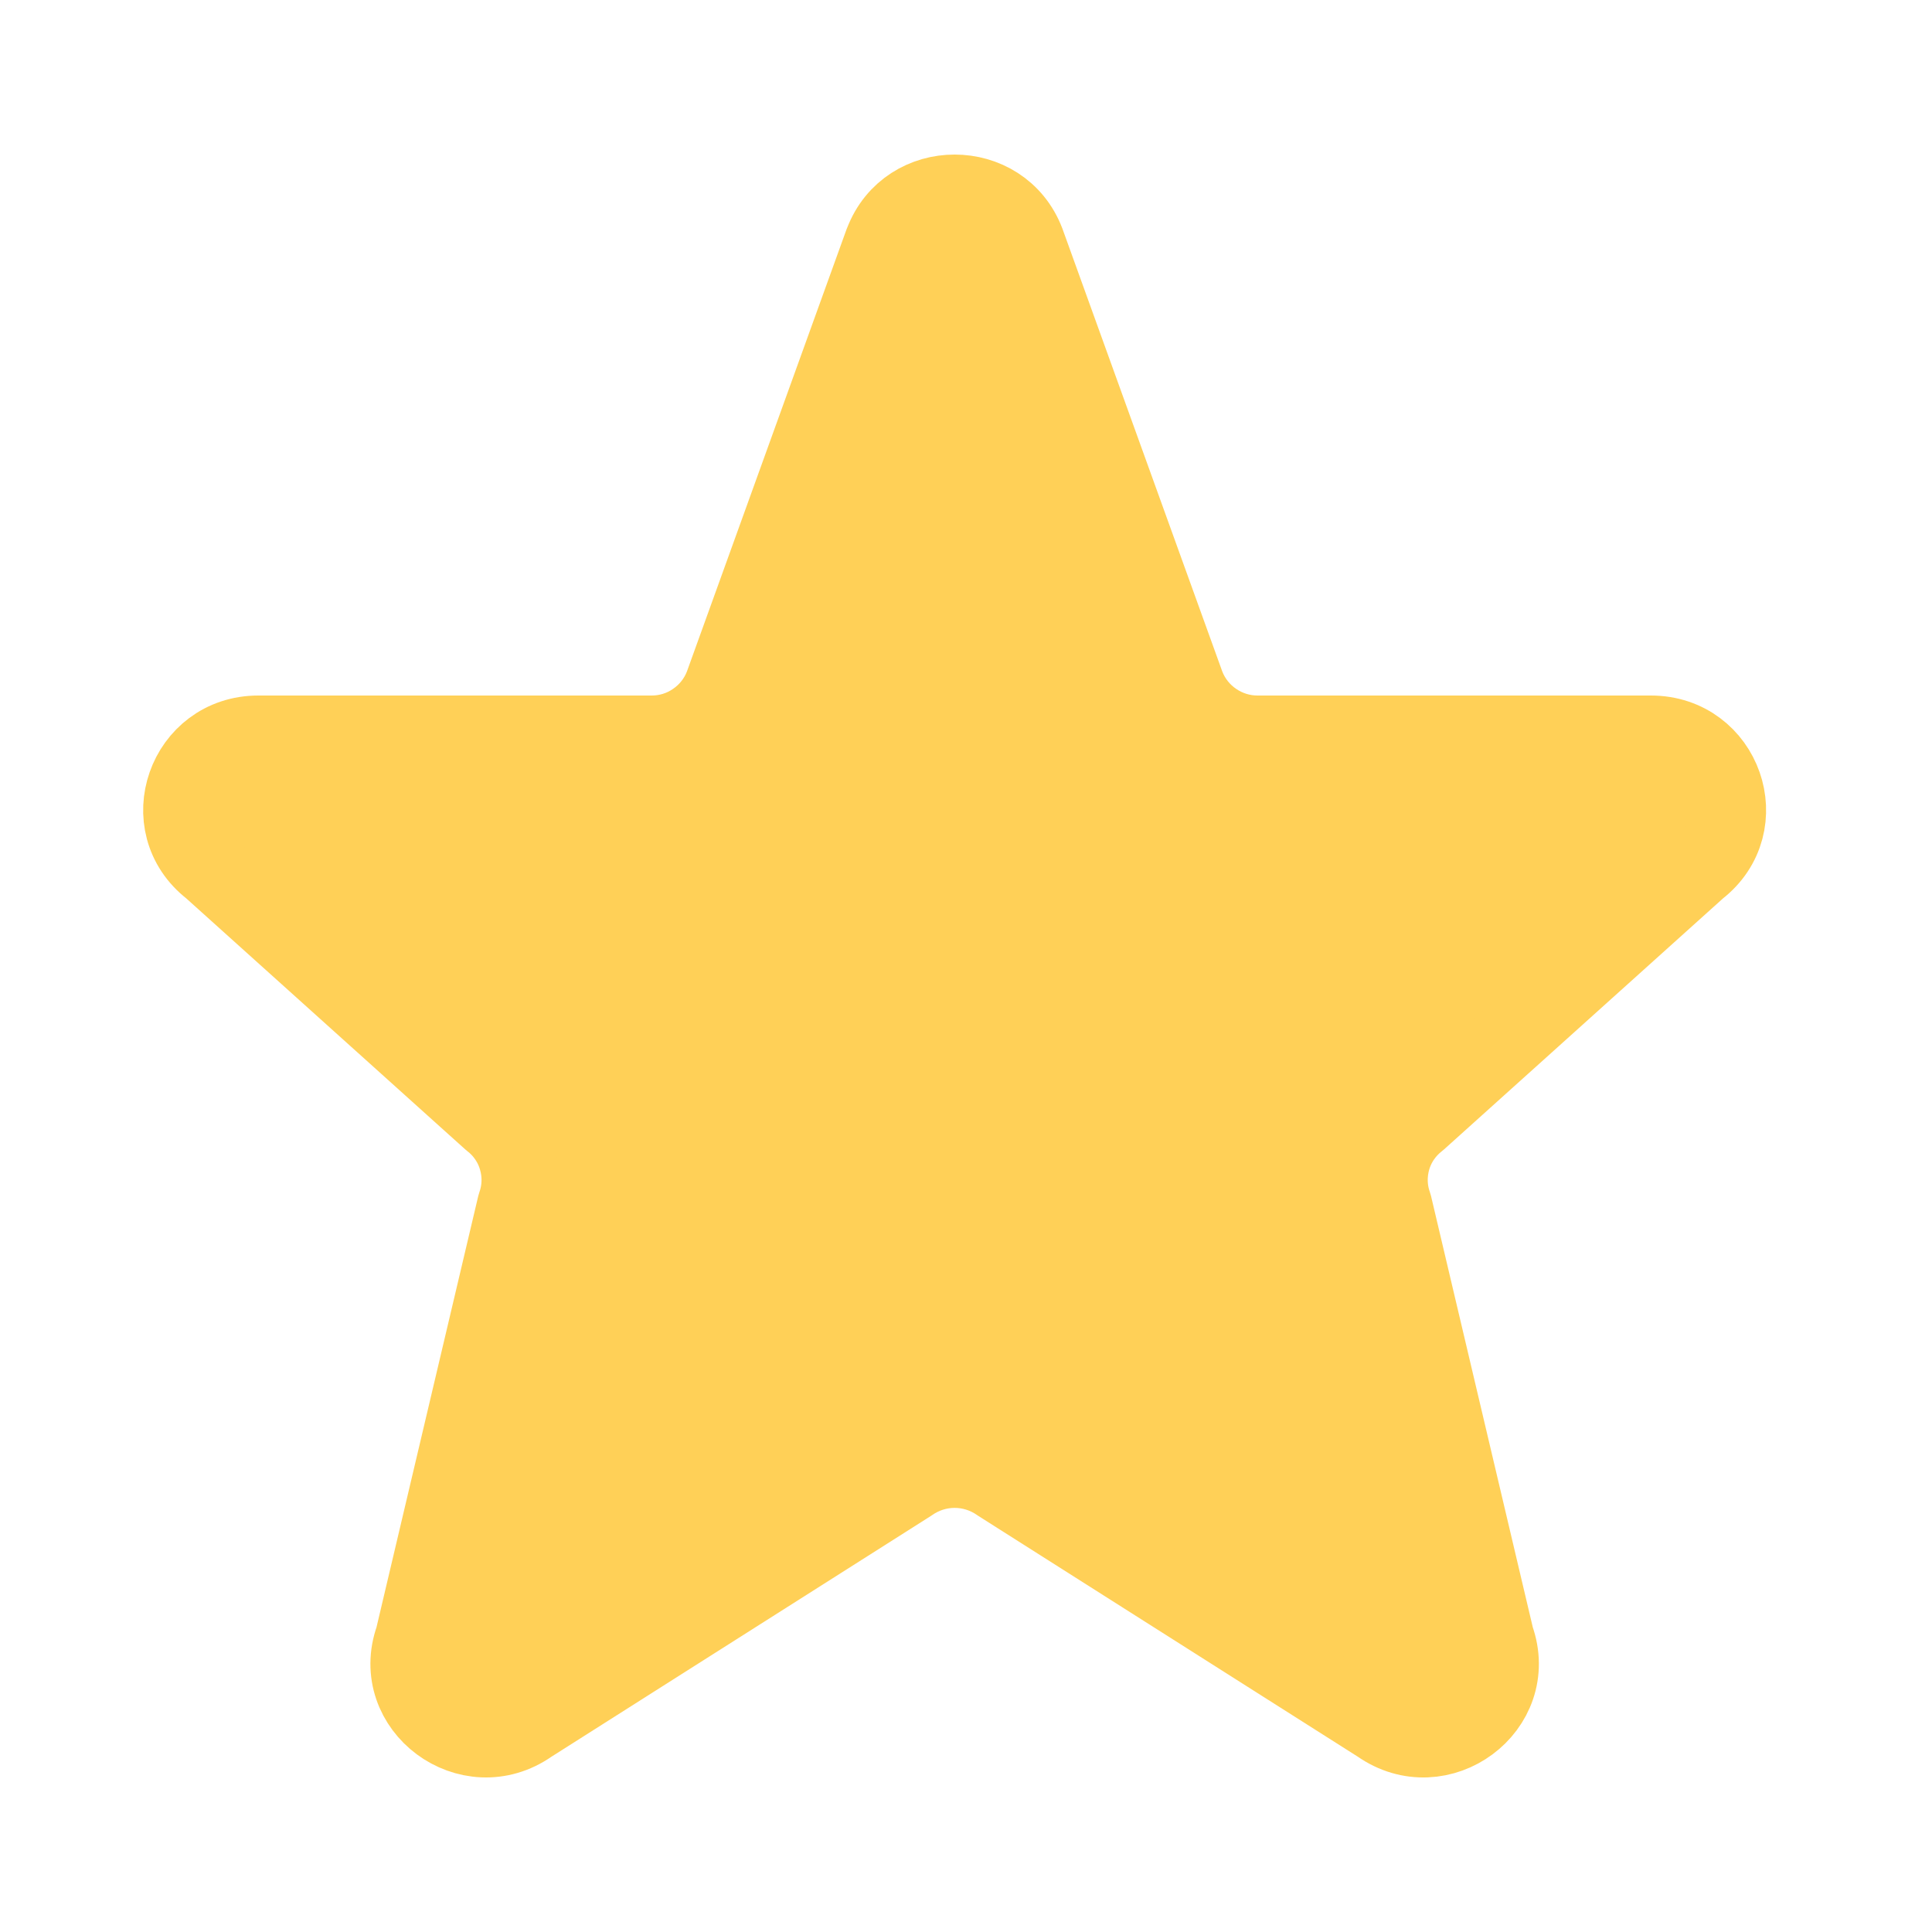 <svg width="26" height="26" viewBox="0 0 25 24" fill="none" xmlns="http://www.w3.org/2000/svg">

<path d="M11.427 2.633C11.747 1.789 12.958 1.789 13.279 2.633L15.349 8.367C15.421 8.554 15.548 8.714 15.714 8.827C15.879 8.94 16.075 9.001 16.275 9H21.362C22.302 9 22.712 10.17 21.973 10.743L18.353 14C18.191 14.125 18.072 14.297 18.014 14.494C17.957 14.69 17.962 14.899 18.031 15.092L19.353 20.695C19.675 21.595 18.633 22.368 17.845 21.814L12.928 18.694C12.76 18.576 12.559 18.512 12.353 18.512C12.147 18.512 11.946 18.576 11.778 18.694L6.861 21.814C6.074 22.368 5.031 21.594 5.353 20.695L6.675 15.092C6.744 14.899 6.749 14.69 6.691 14.494C6.634 14.297 6.515 14.125 6.353 14L2.733 10.743C1.993 10.17 2.405 9 3.343 9H8.43C8.63 9.001 8.826 8.941 8.991 8.827C9.157 8.714 9.284 8.554 9.356 8.367L11.426 2.633H11.427Z" fill="#FFD057" stroke="#FFD057" stroke-linecap="round" stroke-linejoin="round"/>
</svg>

